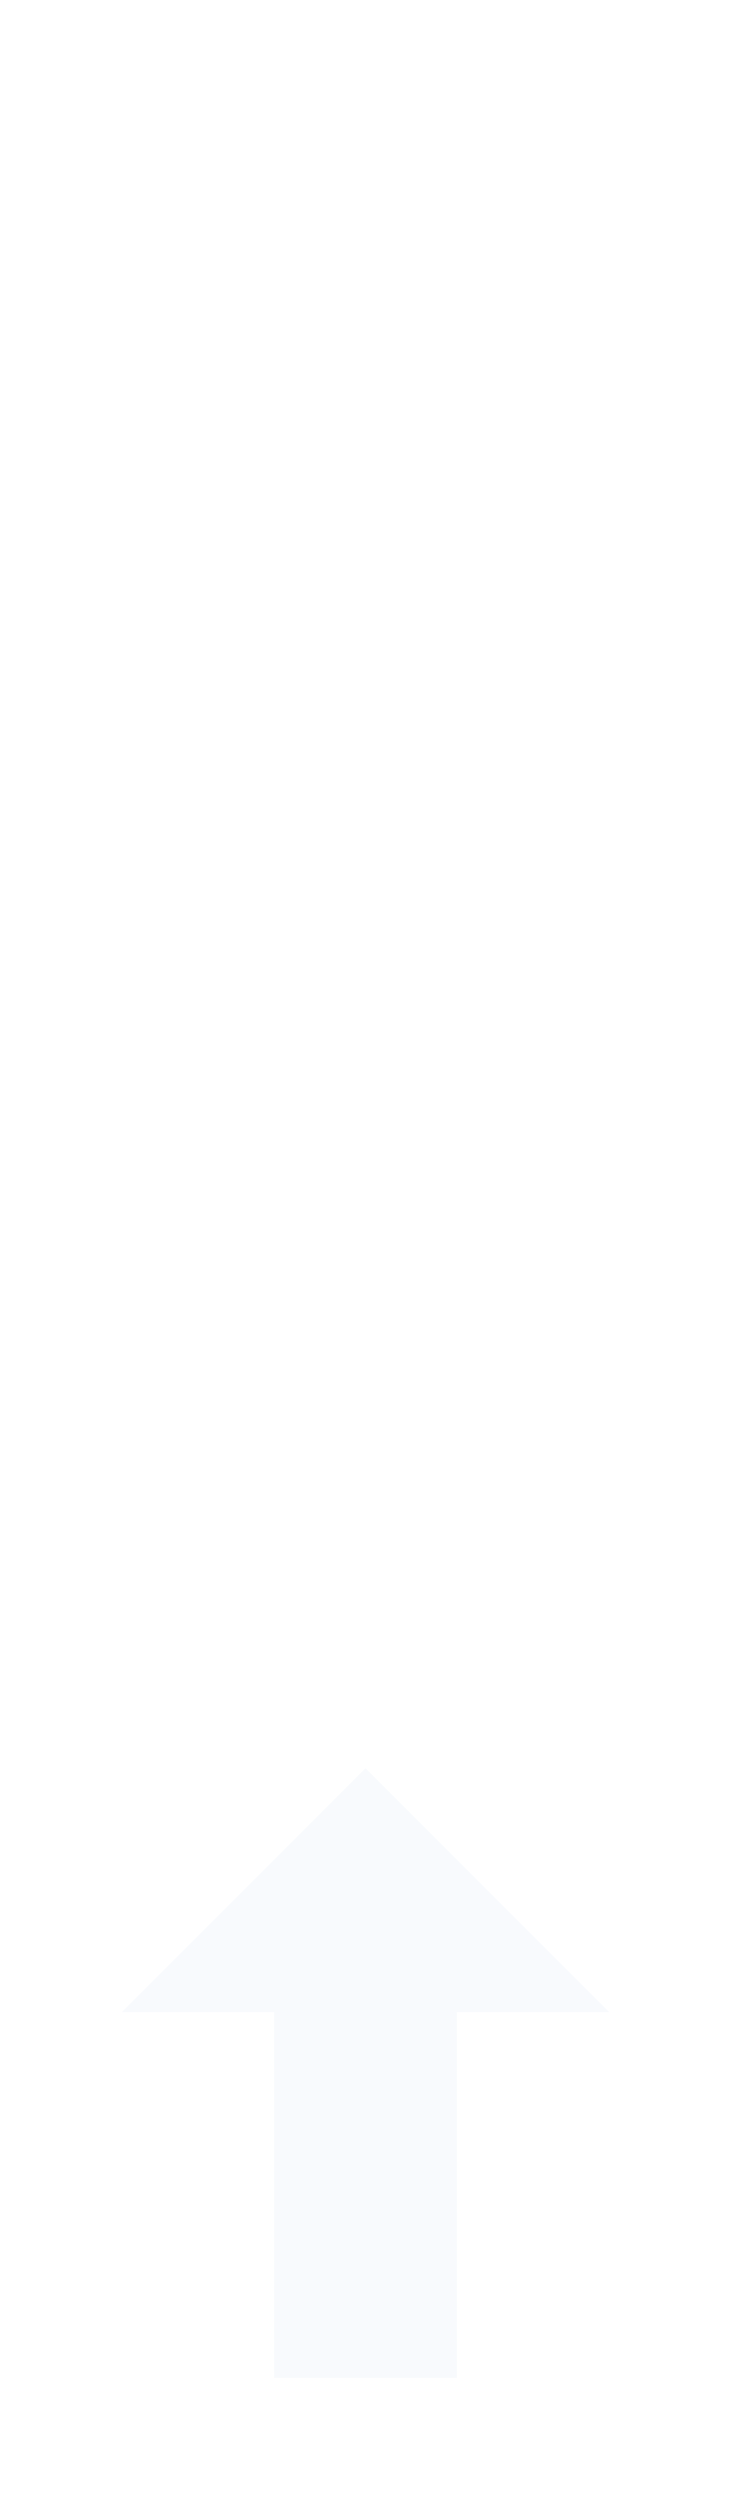 <svg width="12" height="41" viewBox="0 0 12 41" fill="none" xmlns="http://www.w3.org/2000/svg">
<g filter="url(#filter0_d_258_19)">
<path d="M4.5 39L7.5 39L7.5 33L10 33L6 29L2 33L4.5 33L4.5 39Z" fill="#F8FAFD"/>
</g>
<defs>
<filter id="filter0_d_258_19" x="0.35" y="27.35" width="11.3" height="13.3" filterUnits="userSpaceOnUse" color-interpolation-filters="sRGB">
<feFlood flood-opacity="0" result="BackgroundImageFix"/>
<feColorMatrix in="SourceAlpha" type="matrix" values="0 0 0 0 0 0 0 0 0 0 0 0 0 0 0 0 0 0 127 0" result="hardAlpha"/>
<feOffset/>
<feGaussianBlur stdDeviation="0.825"/>
<feComposite in2="hardAlpha" operator="out"/>
<feColorMatrix type="matrix" values="0 0 0 0 0 0 0 0 0 0 0 0 0 0 0 0 0 0 1 0"/>
<feBlend mode="normal" in2="BackgroundImageFix" result="effect1_dropShadow_258_19"/>
<feBlend mode="normal" in="SourceGraphic" in2="effect1_dropShadow_258_19" result="shape"/>
</filter>
</defs>
</svg>
